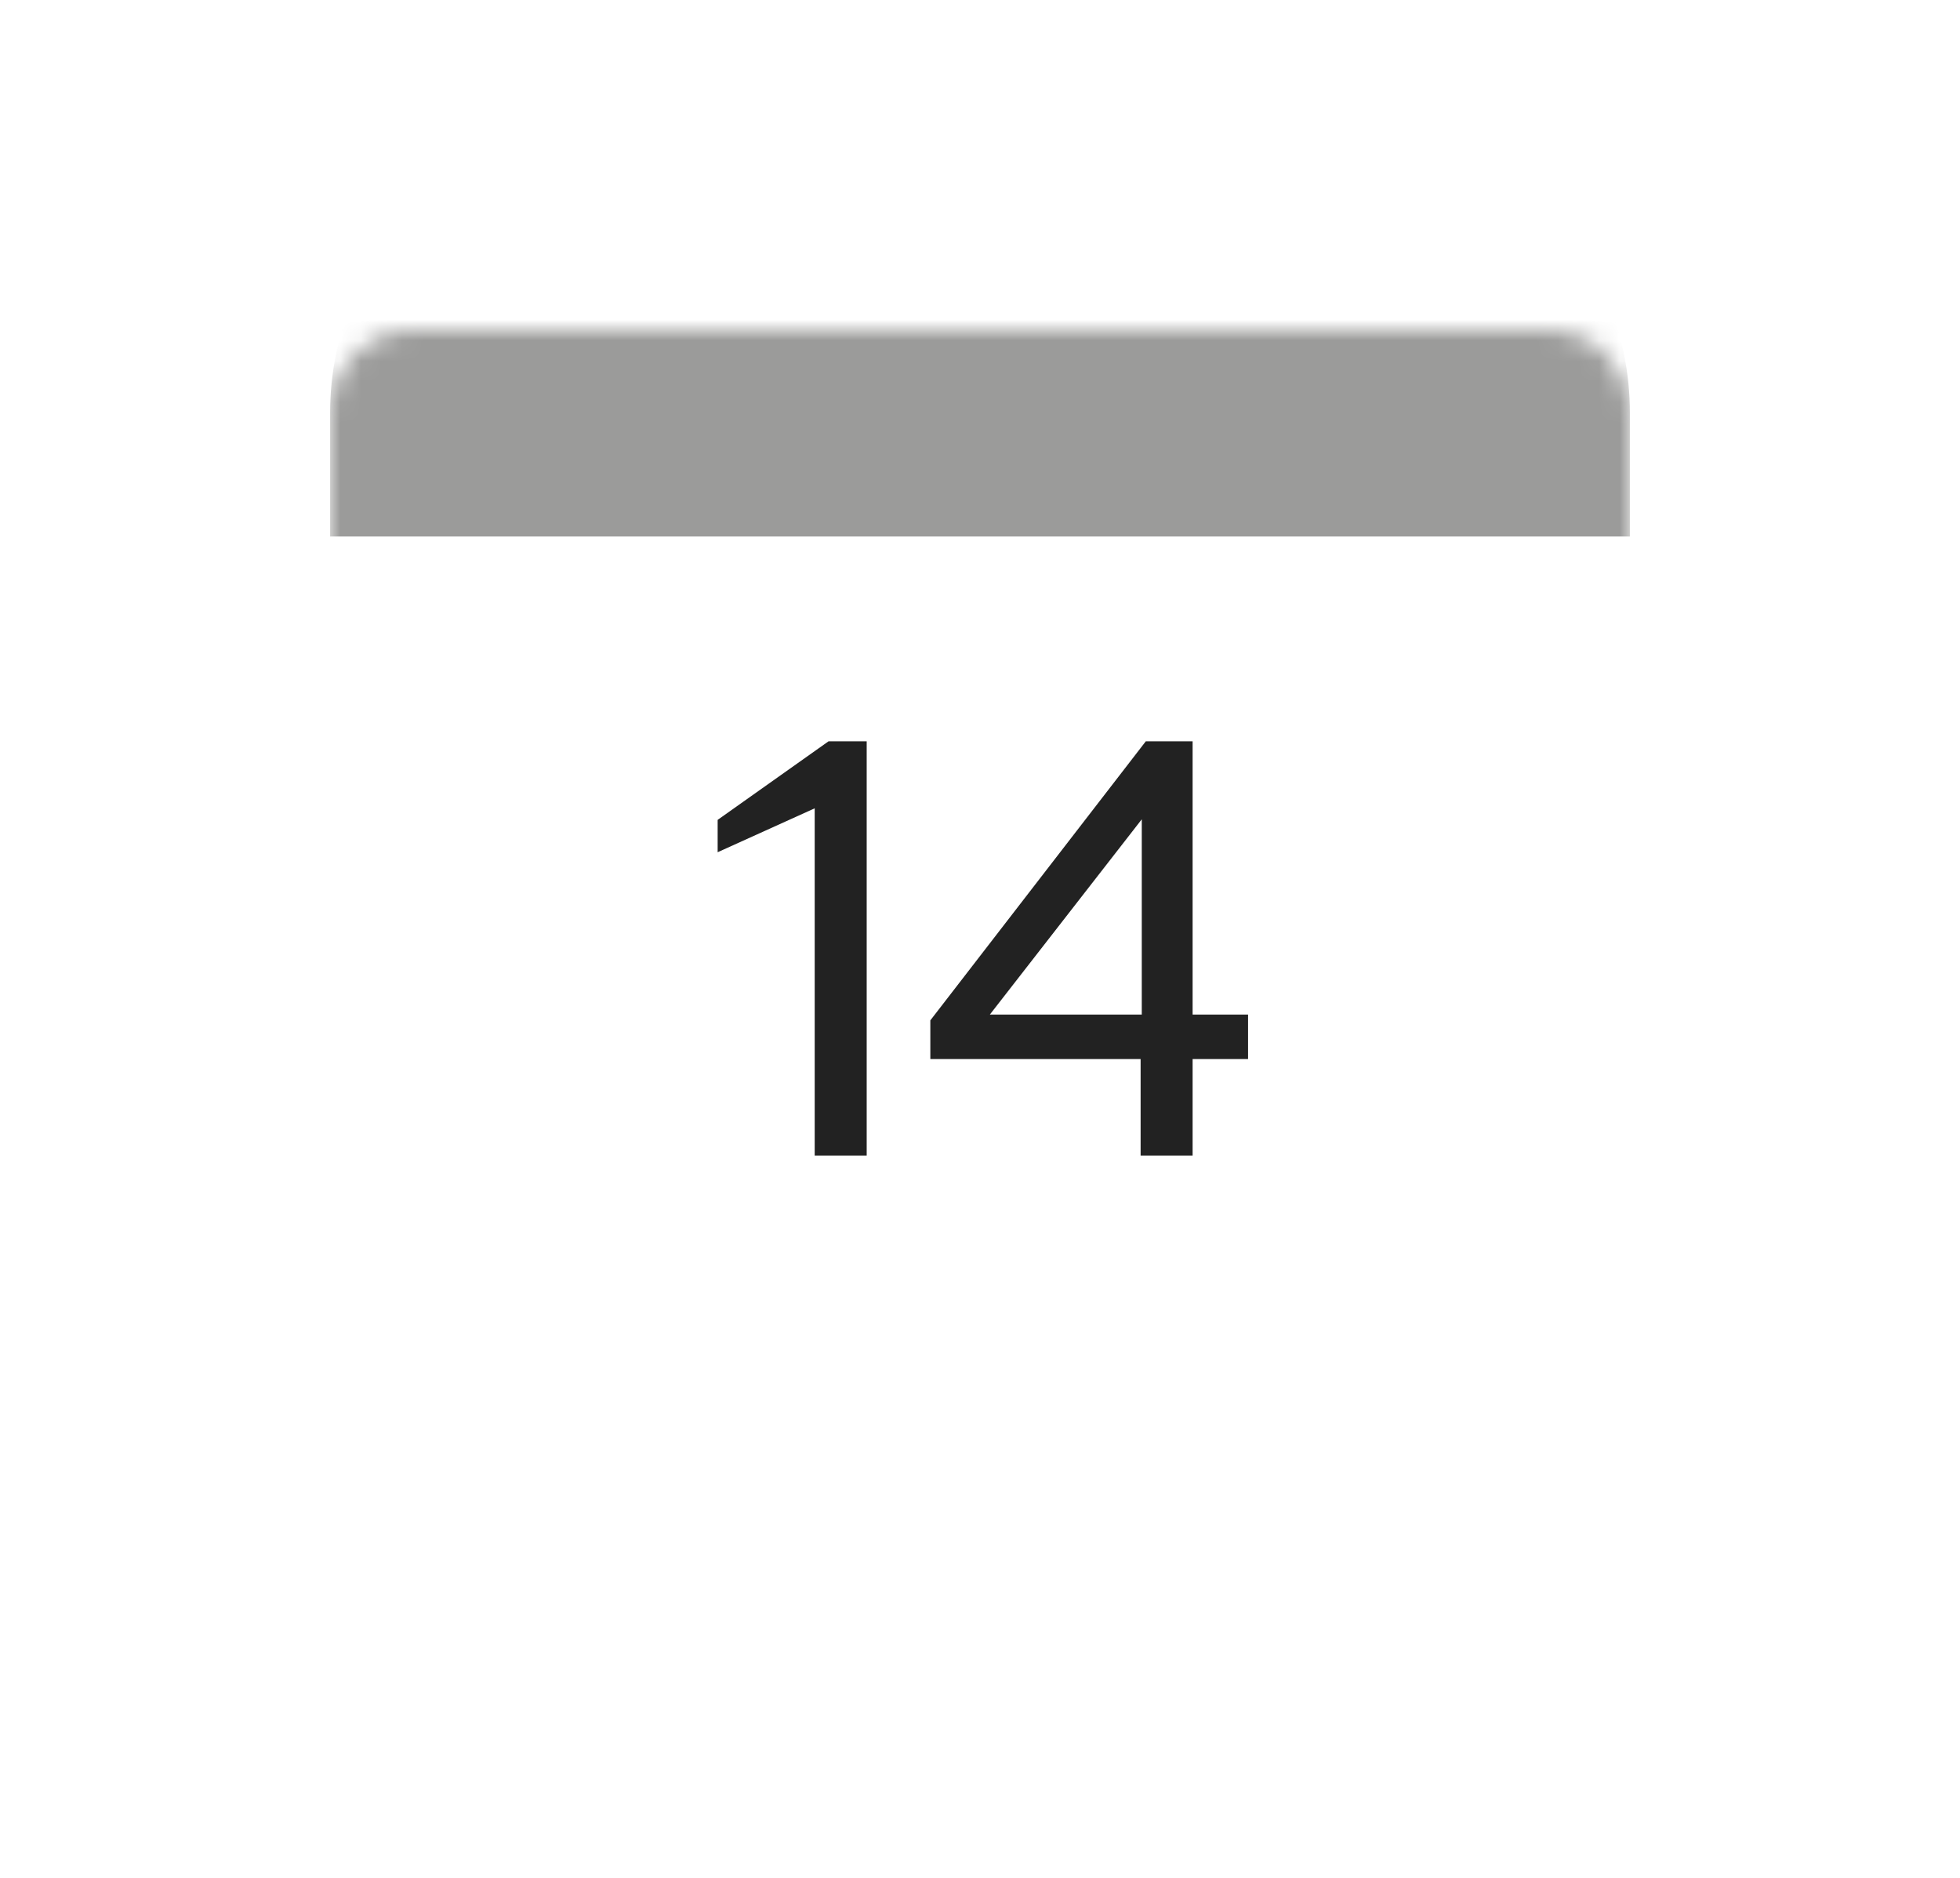 <svg width="95" height="91" viewBox="0 0 95 91" fill="none" xmlns="http://www.w3.org/2000/svg">
<g filter="url(#filter0_d_1870_1901)">
<mask id="path-1-inside-1_1870_1901" fill="white">
<path d="M16 15C16 12.791 17.791 11 20 11H75C77.209 11 79 12.791 79 15V66C79 68.209 77.209 70 75 70H20C17.791 70 16 68.209 16 66V15Z"/>
</mask>
<path d="M16 15C16 12.791 17.791 11 20 11H75C77.209 11 79 12.791 79 15V66C79 68.209 77.209 70 75 70H20C17.791 70 16 68.209 16 66V15Z" fill="white"/>
<path d="M16 15C16 7.268 22.268 1 30 1H65C72.732 1 79 7.268 79 15V21C79 21 77.209 21 75 21H20C17.791 21 16 21 16 21V15ZM79 70H16H79ZM16 70V11V70ZM79 11V70V11Z" fill="#9B9B9A" mask="url(#path-1-inside-1_1870_1901)"/>
</g>
<path d="M39.488 56V39.172L34.784 41.3V39.732L40.16 35.924H42.008V56H39.488ZM45.093 51.324V49.448L55.537 35.924H57.805V49.168H60.493V51.324H57.805V56H55.285V51.324H45.093ZM47.977 49.168H55.341V39.704L47.977 49.168Z" fill="#222222"/>
<defs>
<filter id="filter0_d_1870_1901" x="0" y="0" width="95" height="91" filterUnits="userSpaceOnUse" color-interpolation-filters="sRGB">
<feFlood flood-opacity="0" result="BackgroundImageFix"/>
<feColorMatrix in="SourceAlpha" type="matrix" values="0 0 0 0 0 0 0 0 0 0 0 0 0 0 0 0 0 0 127 0" result="hardAlpha"/>
<feOffset dy="5"/>
<feGaussianBlur stdDeviation="8"/>
<feComposite in2="hardAlpha" operator="out"/>
<feColorMatrix type="matrix" values="0 0 0 0 0 0 0 0 0 0 0 0 0 0 0 0 0 0 0.06 0"/>
<feBlend mode="normal" in2="BackgroundImageFix" result="effect1_dropShadow_1870_1901"/>
<feBlend mode="normal" in="SourceGraphic" in2="effect1_dropShadow_1870_1901" result="shape"/>
</filter>
</defs>
</svg>
